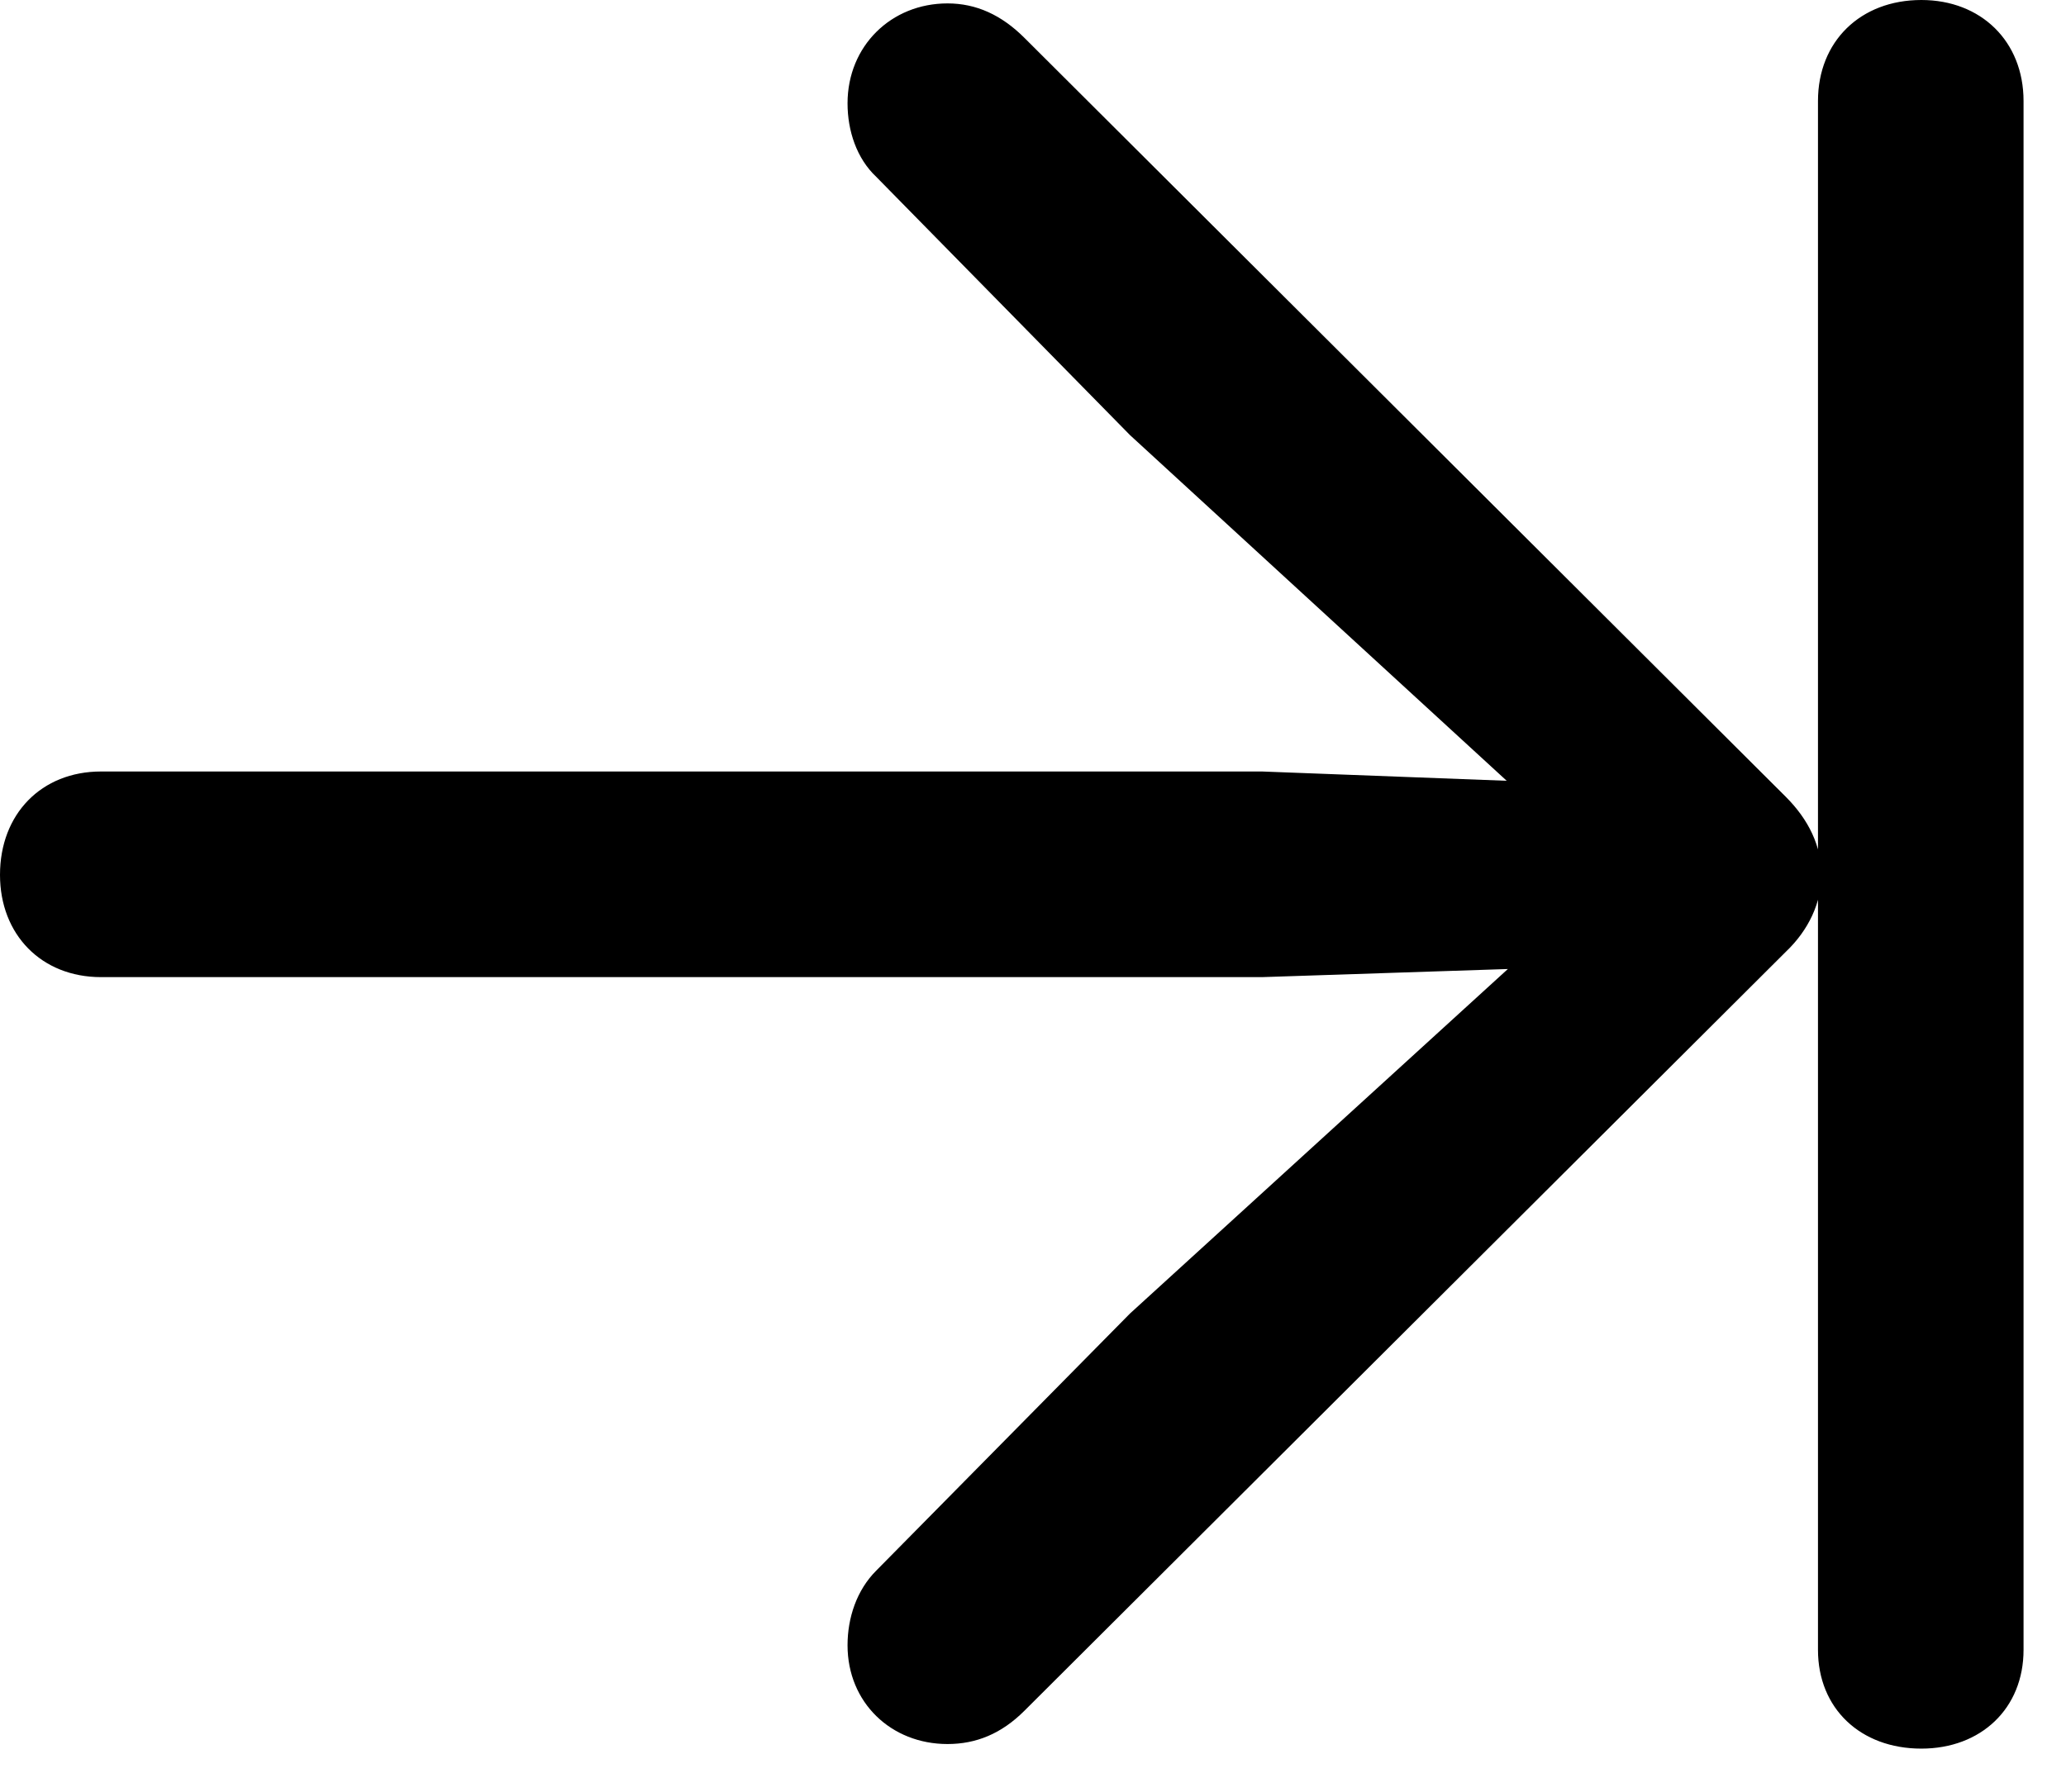 <svg version="1.1" xmlns="http://www.w3.org/2000/svg" xmlns:xlink="http://www.w3.org/1999/xlink" width="17.568" height="15.244" viewBox="0 0 17.568 15.244">
 <g>
  <rect height="15.244" opacity="0" width="17.568" x="0" y="0"/>
  <path d="M0 7.441C0 7.949 0.352 8.311 0.859 8.311L10.732 8.311L12.822 8.242L9.609 11.172L7.451 13.359C7.285 13.525 7.207 13.76 7.207 13.994C7.207 14.482 7.578 14.834 8.057 14.834C8.301 14.834 8.516 14.746 8.711 14.551L15.185 8.096C15.381 7.91 15.488 7.676 15.488 7.441C15.488 7.197 15.381 6.973 15.185 6.777L8.711 0.322C8.516 0.127 8.301 0.029 8.057 0.029C7.578 0.029 7.207 0.391 7.207 0.879C7.207 1.113 7.285 1.348 7.451 1.504L9.609 3.701L12.812 6.641L10.732 6.562L0.859 6.562C0.352 6.562 0 6.924 0 7.441ZM15.459 14.033C15.459 14.531 15.82 14.873 16.338 14.873C16.846 14.873 17.207 14.531 17.207 14.033L17.207 0.859C17.207 0.352 16.846 0 16.338 0C15.82 0 15.459 0.352 15.459 0.859Z" fill="currentColor"/>
 </g>
</svg>
